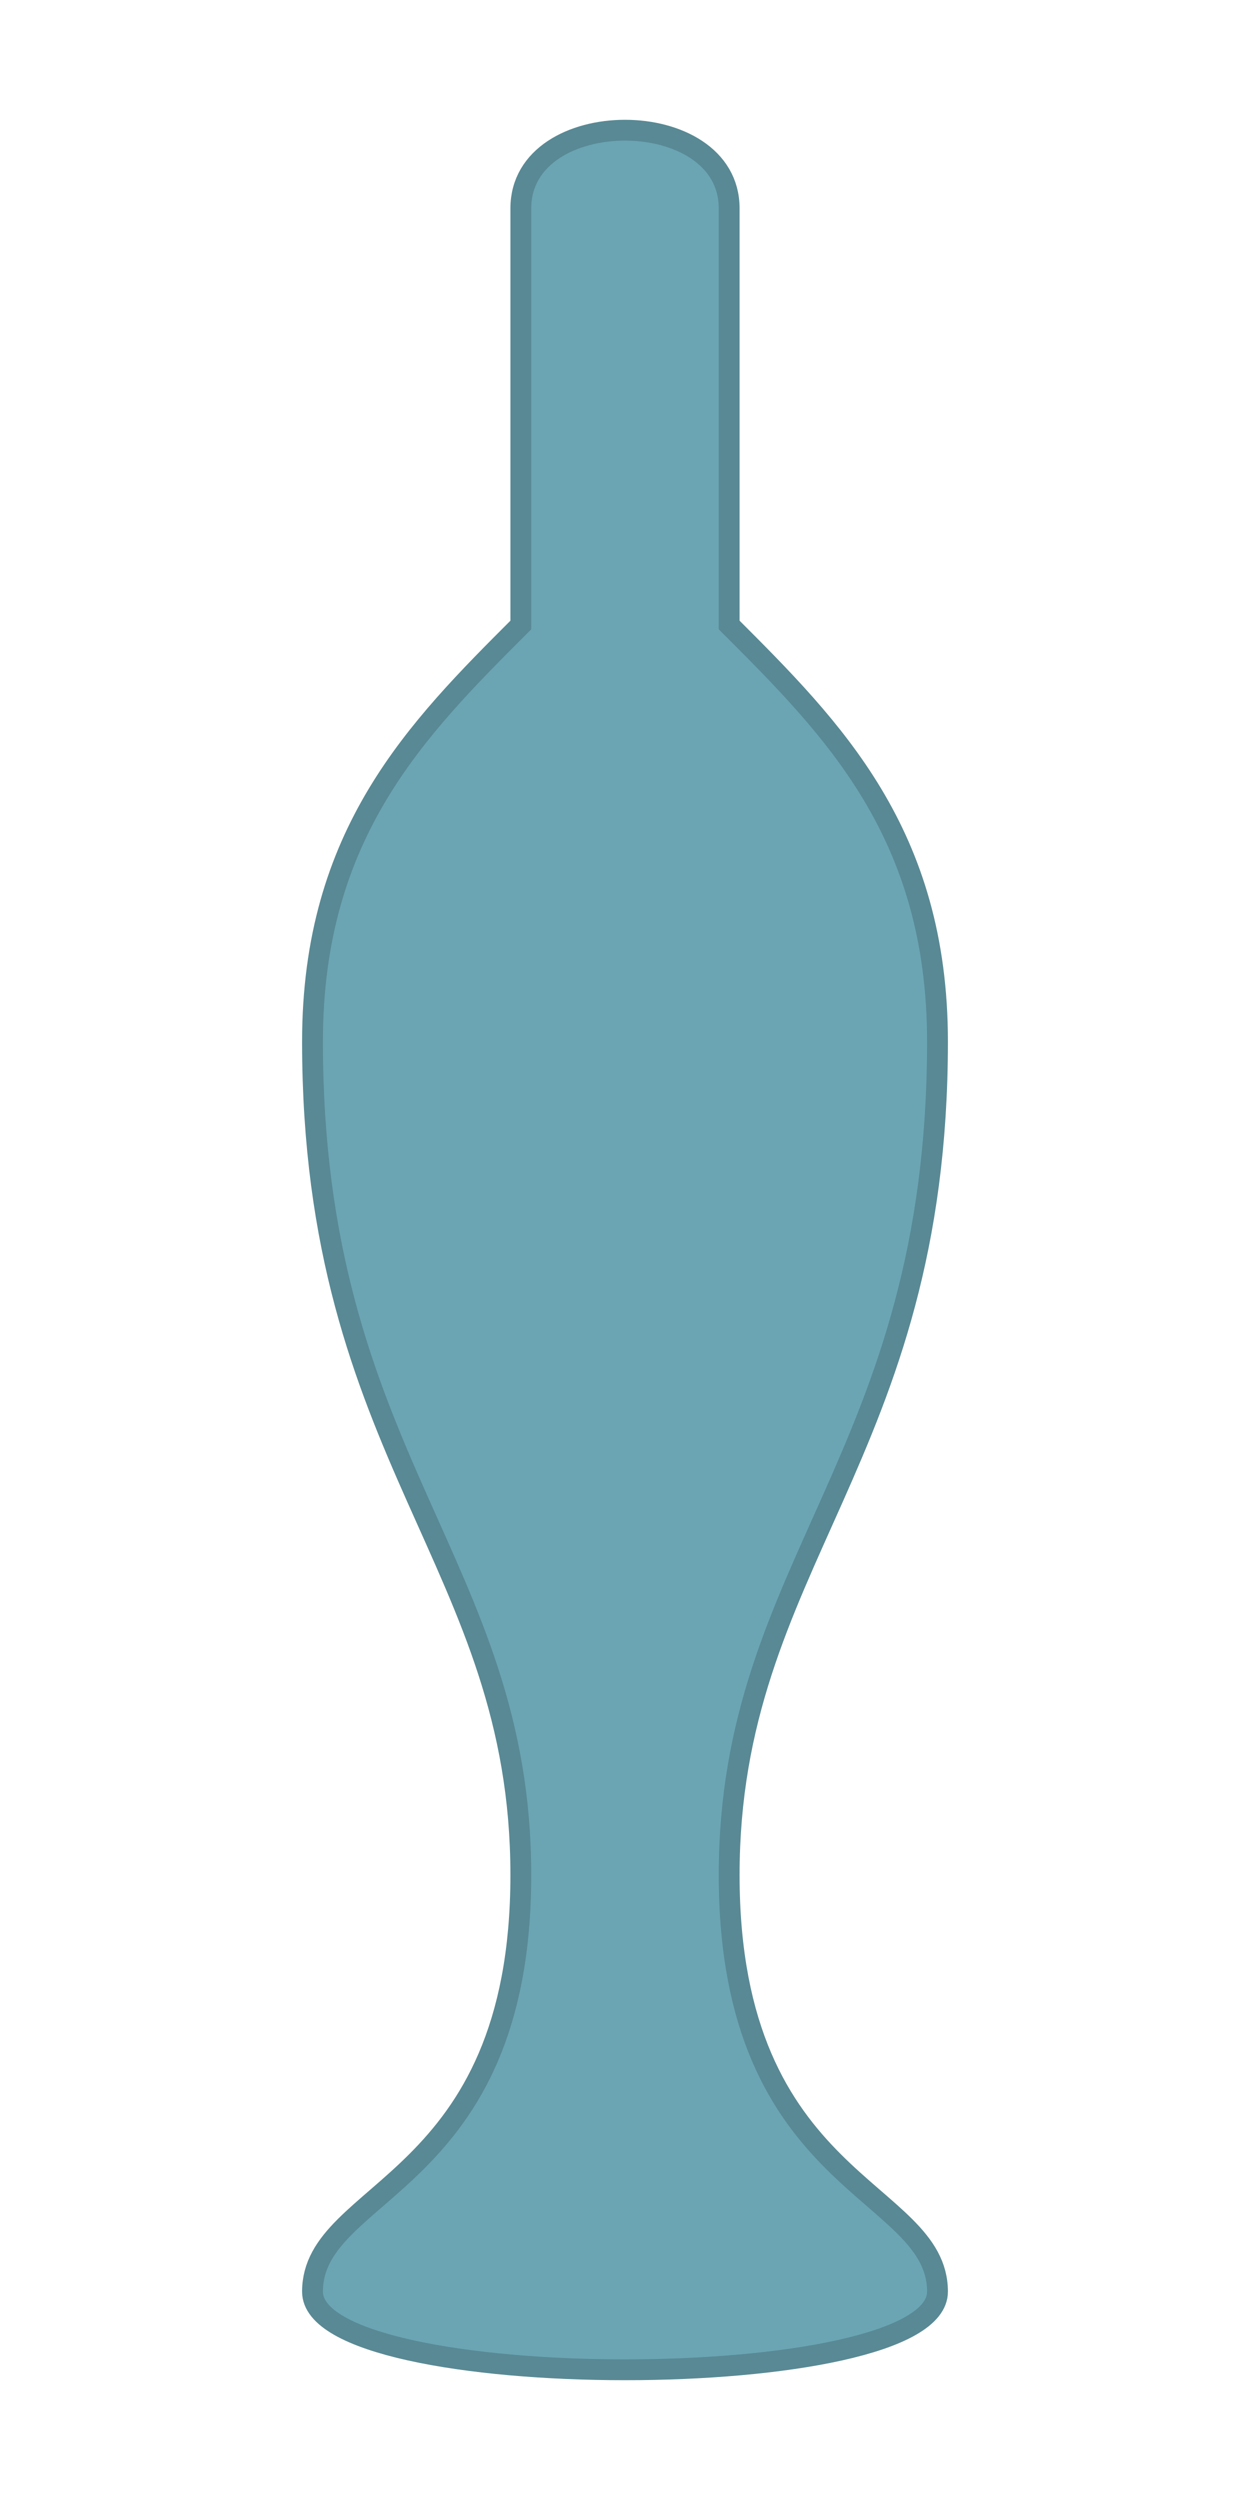 <?xml version="1.0" encoding="UTF-8"?>
<svg width="60" height="120" viewBox="0 0 60 120" version="1.1" xmlns="http://www.w3.org/2000/svg">
  <path d="M25 10 C25 5, 35 5, 35 10 L35 30 C40 35, 45 40, 45 50 C45 70, 35 75, 35 90 C35 105, 45 105, 45 110 C45 115, 15 115, 15 110 C15 105, 25 105, 25 90 C25 75, 15 70, 15 50 C15 40, 20 35, 25 30 Z" 
        fill="#6ba5b4" 
        stroke="#588994" 
        stroke-width="1"/>
</svg> 